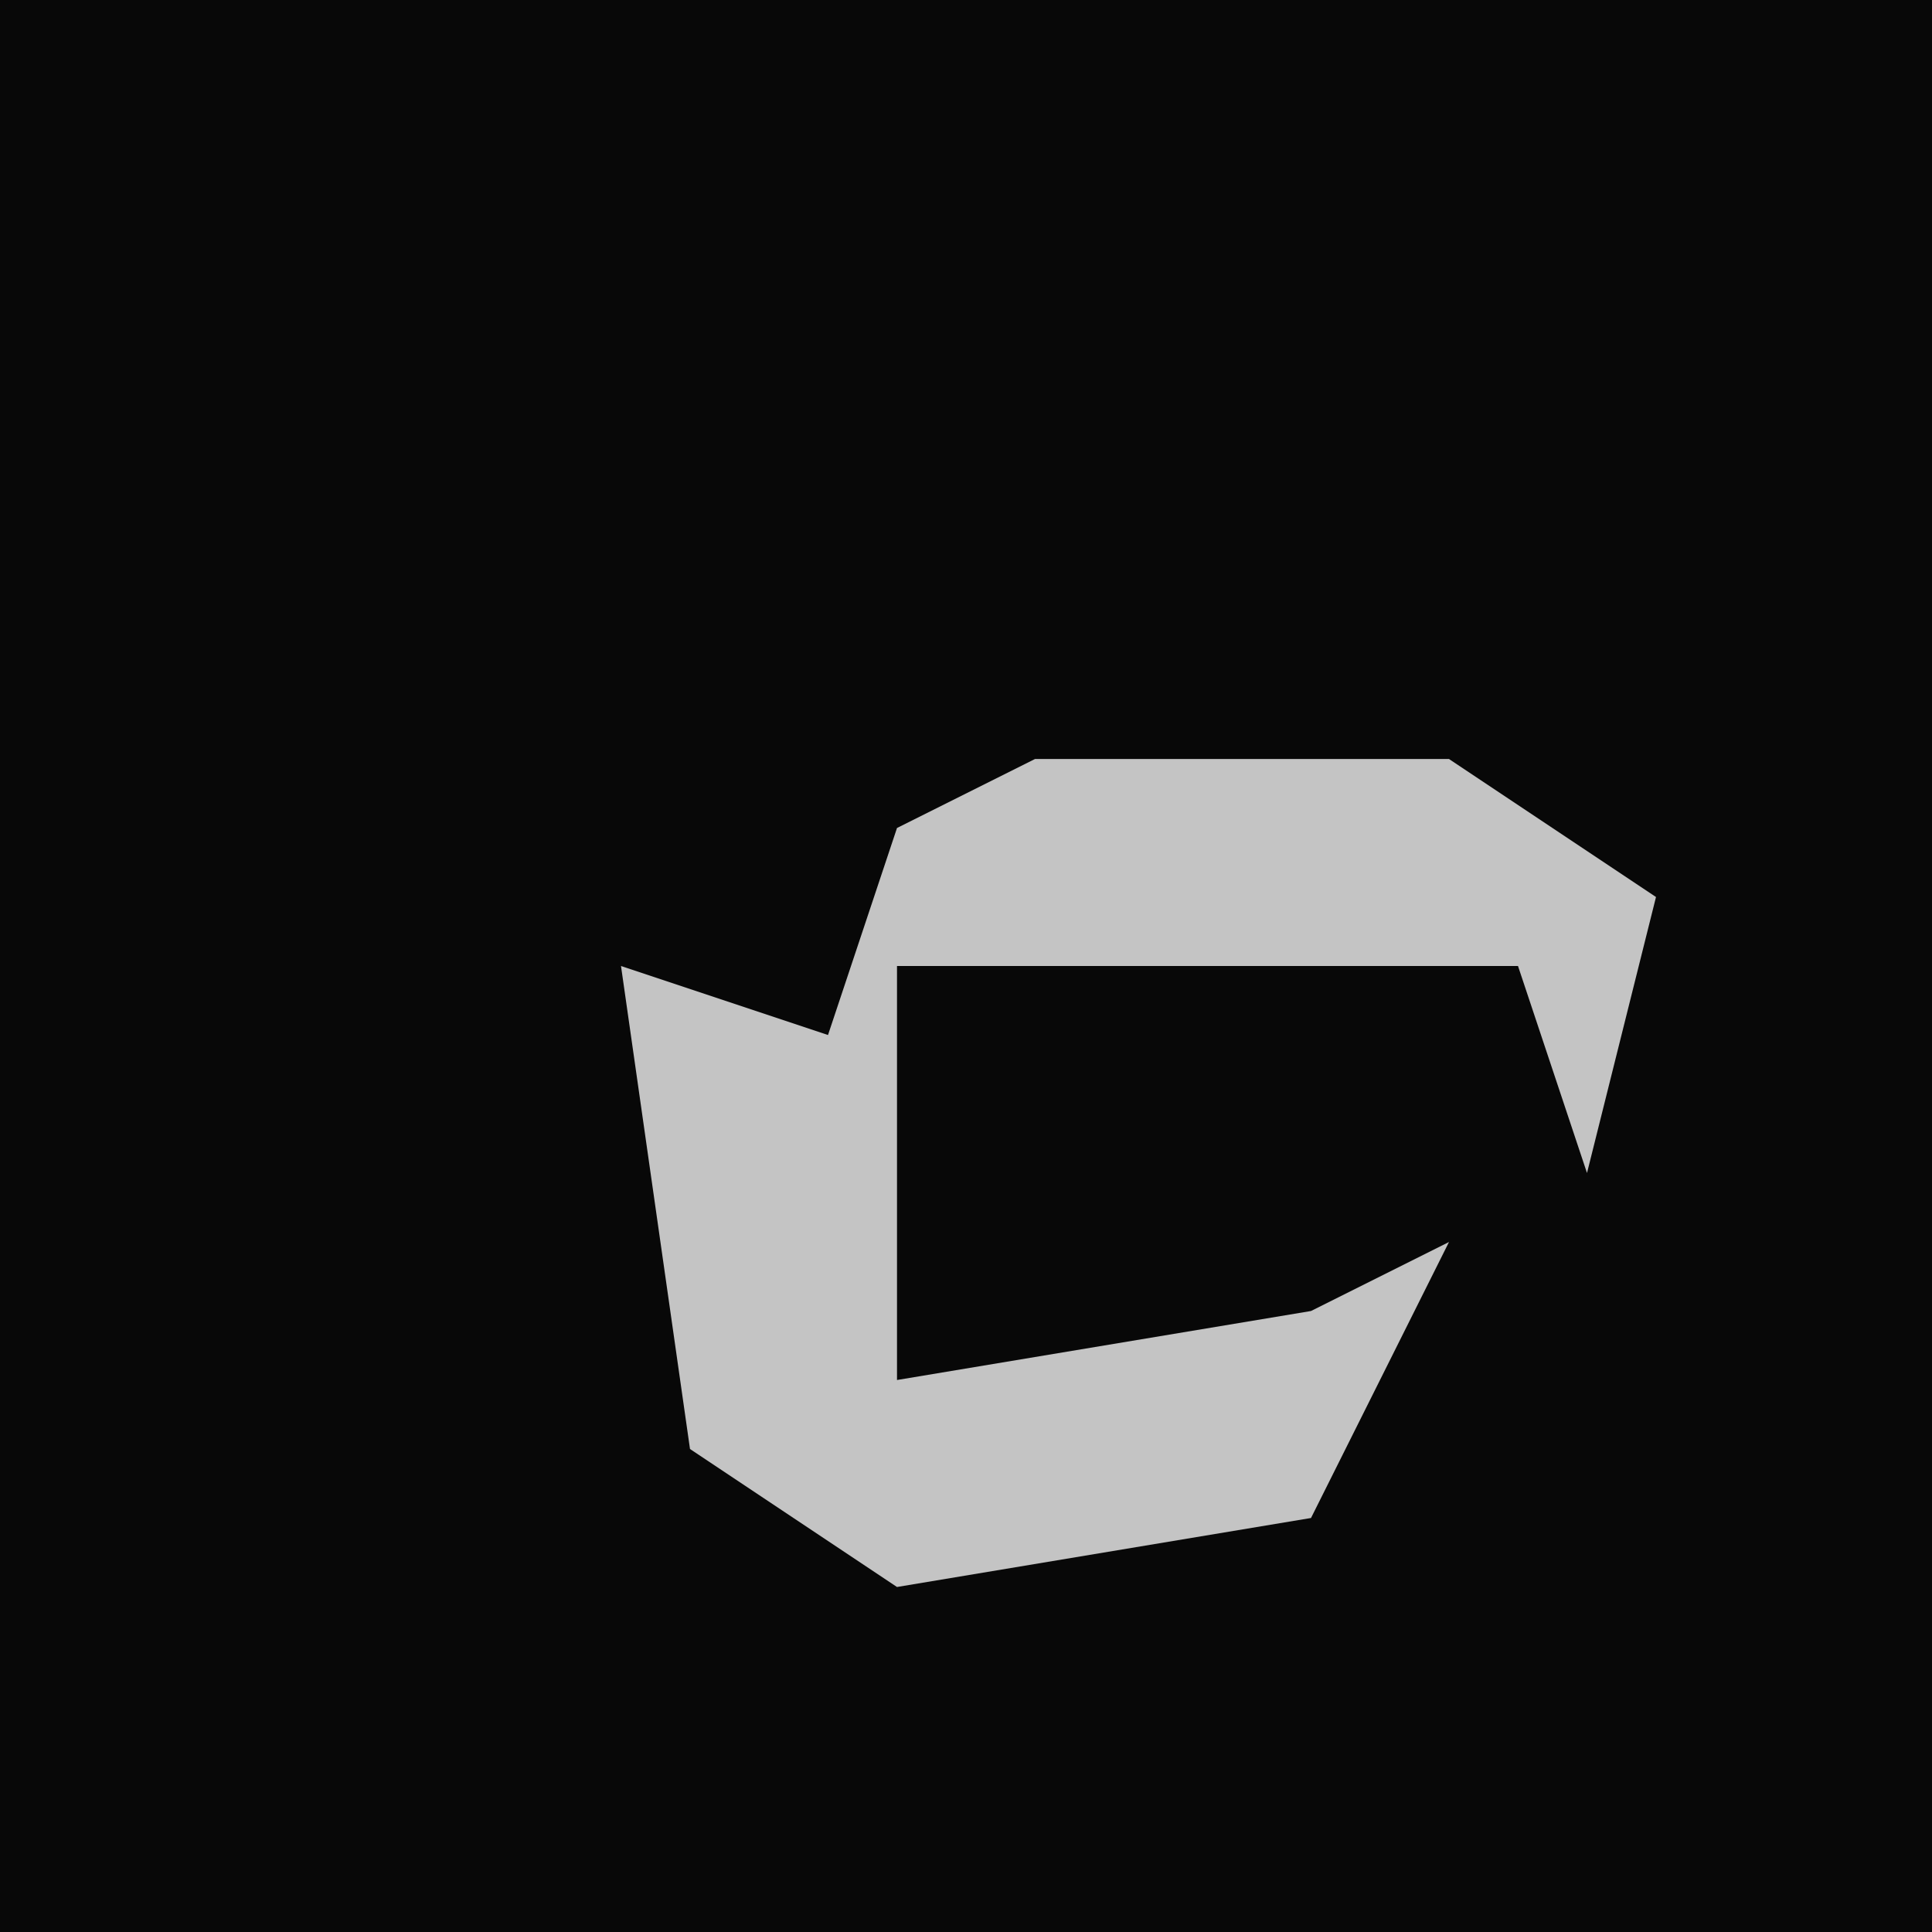 <?xml version="1.0" encoding="UTF-8"?>
<svg version="1.1" xmlns="http://www.w3.org/2000/svg" width="28" height="28">
<path d="M0,0 L28,0 L28,28 L0,28 Z " fill="#080808" transform="translate(0,0)"/>
<path d="M0,0 L6,0 L9,2 L8,6 L7,3 L-2,3 L-2,9 L4,8 L6,7 L4,11 L-2,12 L-5,10 L-6,3 L-3,4 L-2,1 Z " fill="#C4C4C4" transform="translate(15,11)"/>
</svg>
